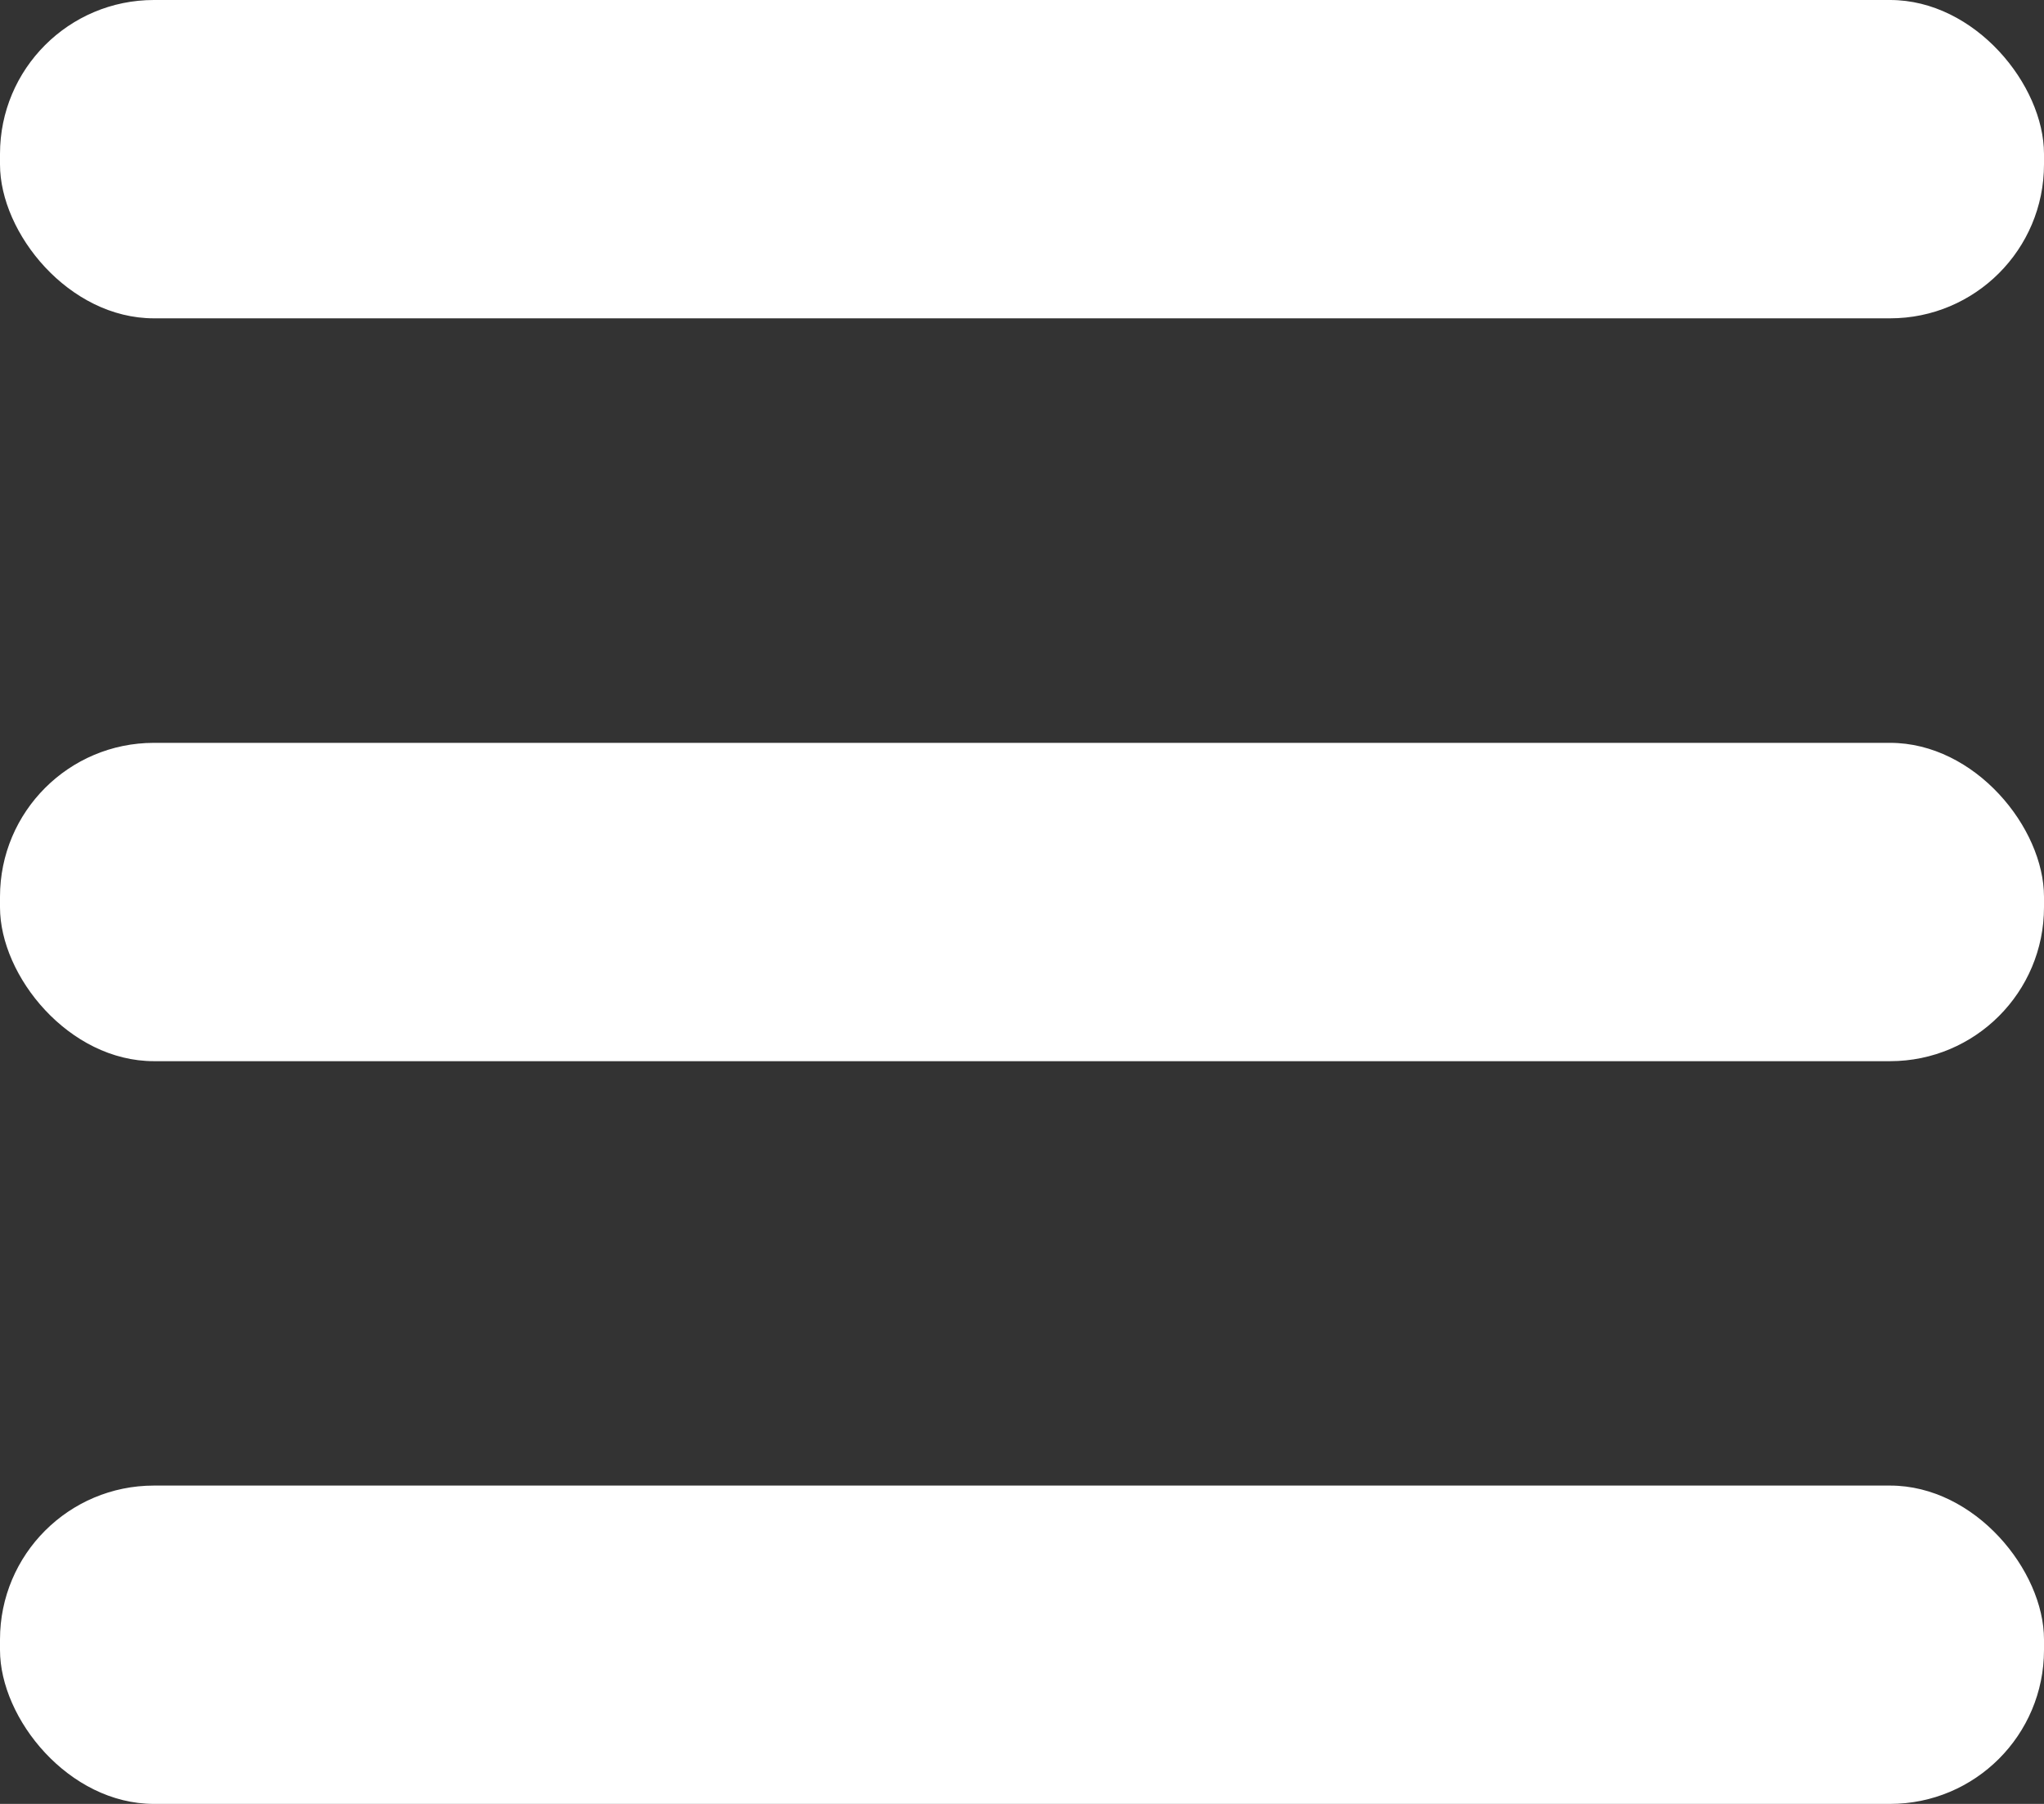 <svg width="17" height="15" viewBox="0 0 17 15" fill="none" xmlns="http://www.w3.org/2000/svg">
<rect x="0" y="0" width="17" height="15" fill="#333333" stroke="none"/>
<rect width="17" height="2.647" rx="1.28" fill="white"/>
<rect y="6.177" width="17" height="2.647" rx="1.28" fill="white"/>
<rect y="12.353" width="17" height="2.647" rx="1.28" fill="white"/>
</svg>
